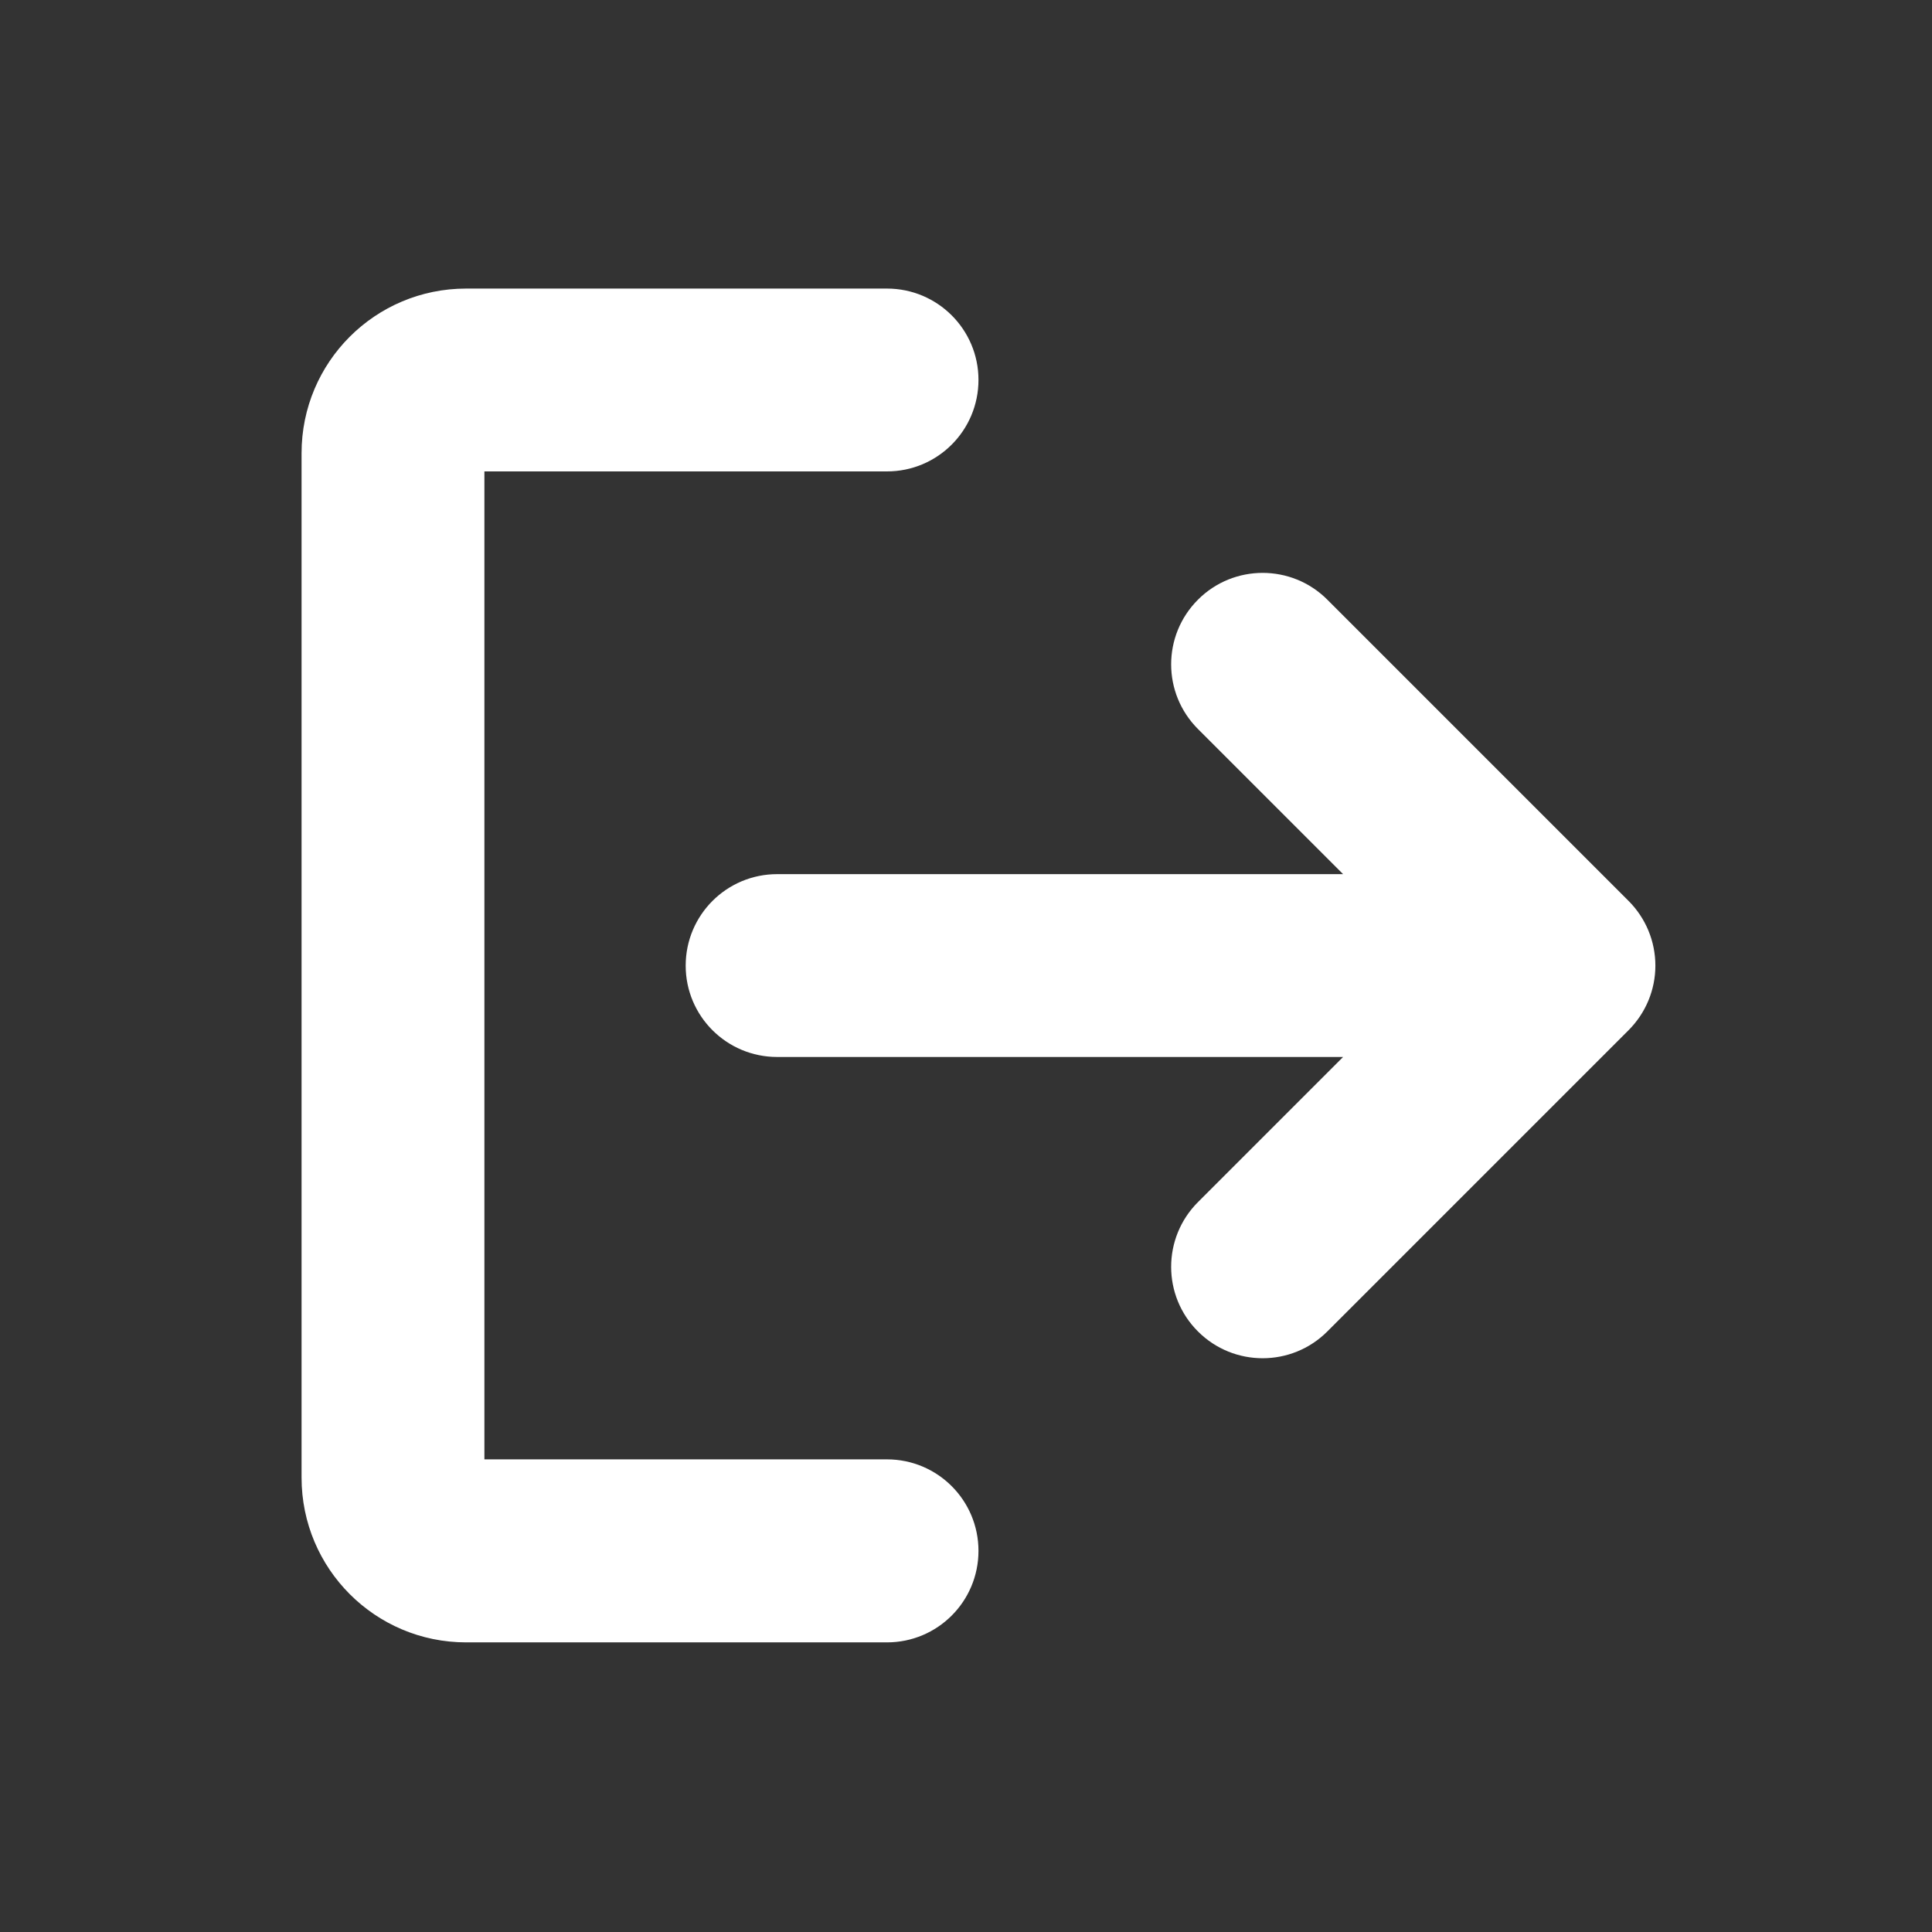 <svg width="11" height="11" viewBox="0 0 11 11" fill="none" xmlns="http://www.w3.org/2000/svg">
<rect x="0" y="0" width="11" height="11" fill="#333333" stroke="none"/>
<g id="sign-out 1">
<g id="Group">
<path id="Vector" d="M5.571 8.83C5.571 8.542 5.338 8.309 5.05 8.309H2.758V2.684H5.05C5.338 2.684 5.571 2.451 5.571 2.163C5.571 1.876 5.338 1.643 5.05 1.643H2.654C2.136 1.643 1.717 2.062 1.717 2.58V8.413C1.717 8.931 2.136 9.351 2.654 9.351H5.05C5.338 9.351 5.571 9.118 5.571 8.83Z" fill="white"/>
<path id="Vector_2" d="M6.821 6.844L7.647 6.018H4.425C4.137 6.018 3.904 5.785 3.904 5.498C3.904 5.21 4.137 4.977 4.425 4.977H7.647L6.821 4.151C6.617 3.947 6.617 3.618 6.821 3.414C7.024 3.211 7.354 3.211 7.557 3.414L9.272 5.129C9.37 5.227 9.425 5.359 9.425 5.498C9.425 5.636 9.37 5.768 9.272 5.866L7.557 7.581C7.354 7.784 7.024 7.784 6.821 7.581C6.617 7.378 6.617 7.048 6.821 6.844Z" fill="white"/>
</g>
</g>
</svg>
